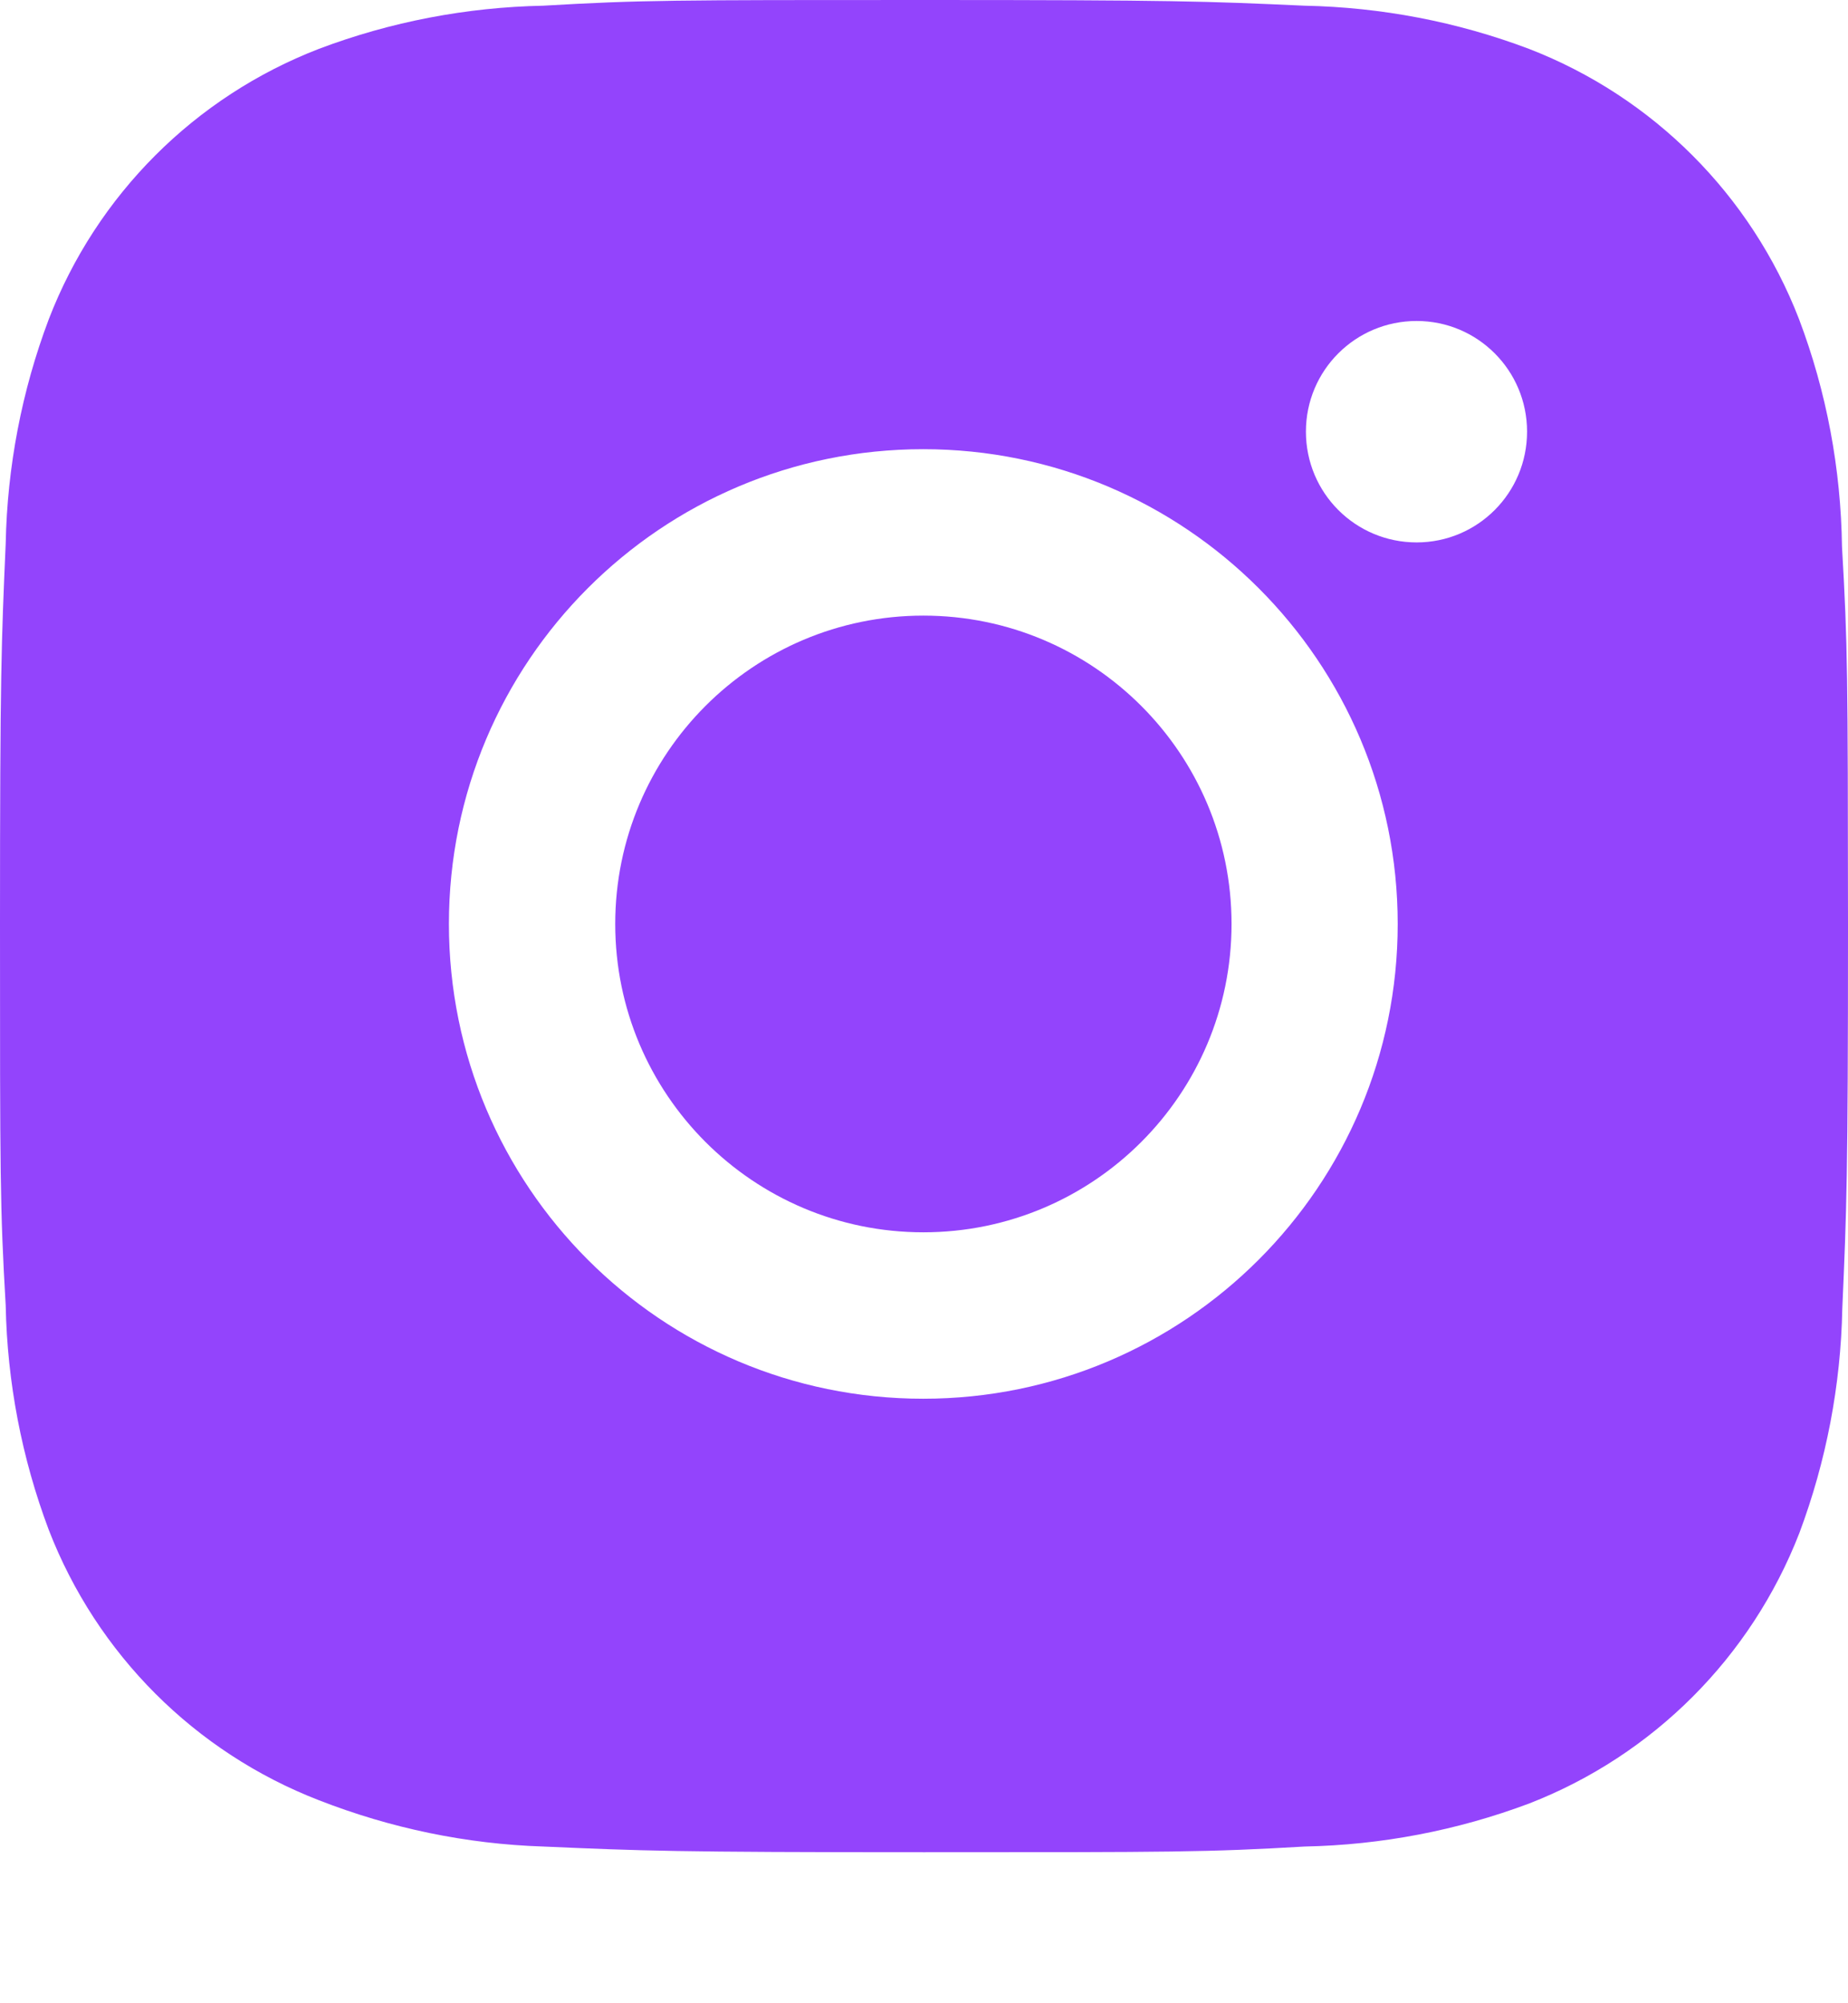 <svg width="12" height="13" viewBox="0 0 12 13" fill="none" xmlns="http://www.w3.org/2000/svg">
<path fill-rule="evenodd" clip-rule="evenodd" d="M11.682 2.071C11.861 2.543 11.954 3.043 11.961 3.548C11.998 4.183 11.999 4.39 12 5.997L12 6.019C12 7.647 11.991 7.851 11.963 8.492C11.953 8.991 11.859 9.482 11.684 9.949C11.371 10.754 10.735 11.391 9.929 11.704C9.462 11.879 8.97 11.973 8.472 11.983C7.836 12.02 7.627 12.02 6 12.02C4.373 12.02 4.169 12.011 3.528 11.983C3.028 11.967 2.536 11.864 2.072 11.683C1.265 11.371 0.629 10.734 0.317 9.929C0.141 9.462 0.047 8.97 0.037 8.472C0 7.835 0 7.627 0 5.999C0 4.372 0.009 4.169 0.037 3.527C0.047 3.029 0.141 2.537 0.317 2.071C0.628 1.265 1.265 0.628 2.071 0.317C2.537 0.141 3.029 0.047 3.527 0.037C4.163 0 4.372 0 5.999 0C7.627 0 7.83 0.008 8.471 0.037C8.969 0.047 9.462 0.141 9.928 0.317C10.733 0.628 11.37 1.265 11.682 2.071ZM2.915 5.996C2.915 7.698 4.293 9.077 5.995 9.077C7.696 9.077 9.076 7.698 9.076 5.996C9.076 4.294 7.696 2.915 5.995 2.915C4.293 2.915 2.915 4.294 2.915 5.996ZM8.48 2.801C8.48 3.199 8.801 3.52 9.199 3.52C9.595 3.52 9.916 3.199 9.916 2.801C9.916 2.404 9.595 2.083 9.199 2.083C8.801 2.083 8.48 2.404 8.48 2.801ZM7.997 5.996C7.997 7.101 7.101 7.997 5.996 7.997C4.891 7.997 3.995 7.101 3.995 5.996C3.995 4.891 4.891 3.995 5.996 3.995C7.101 3.995 7.997 4.891 7.997 5.996Z" fill="#9344FC"/>
</svg>
